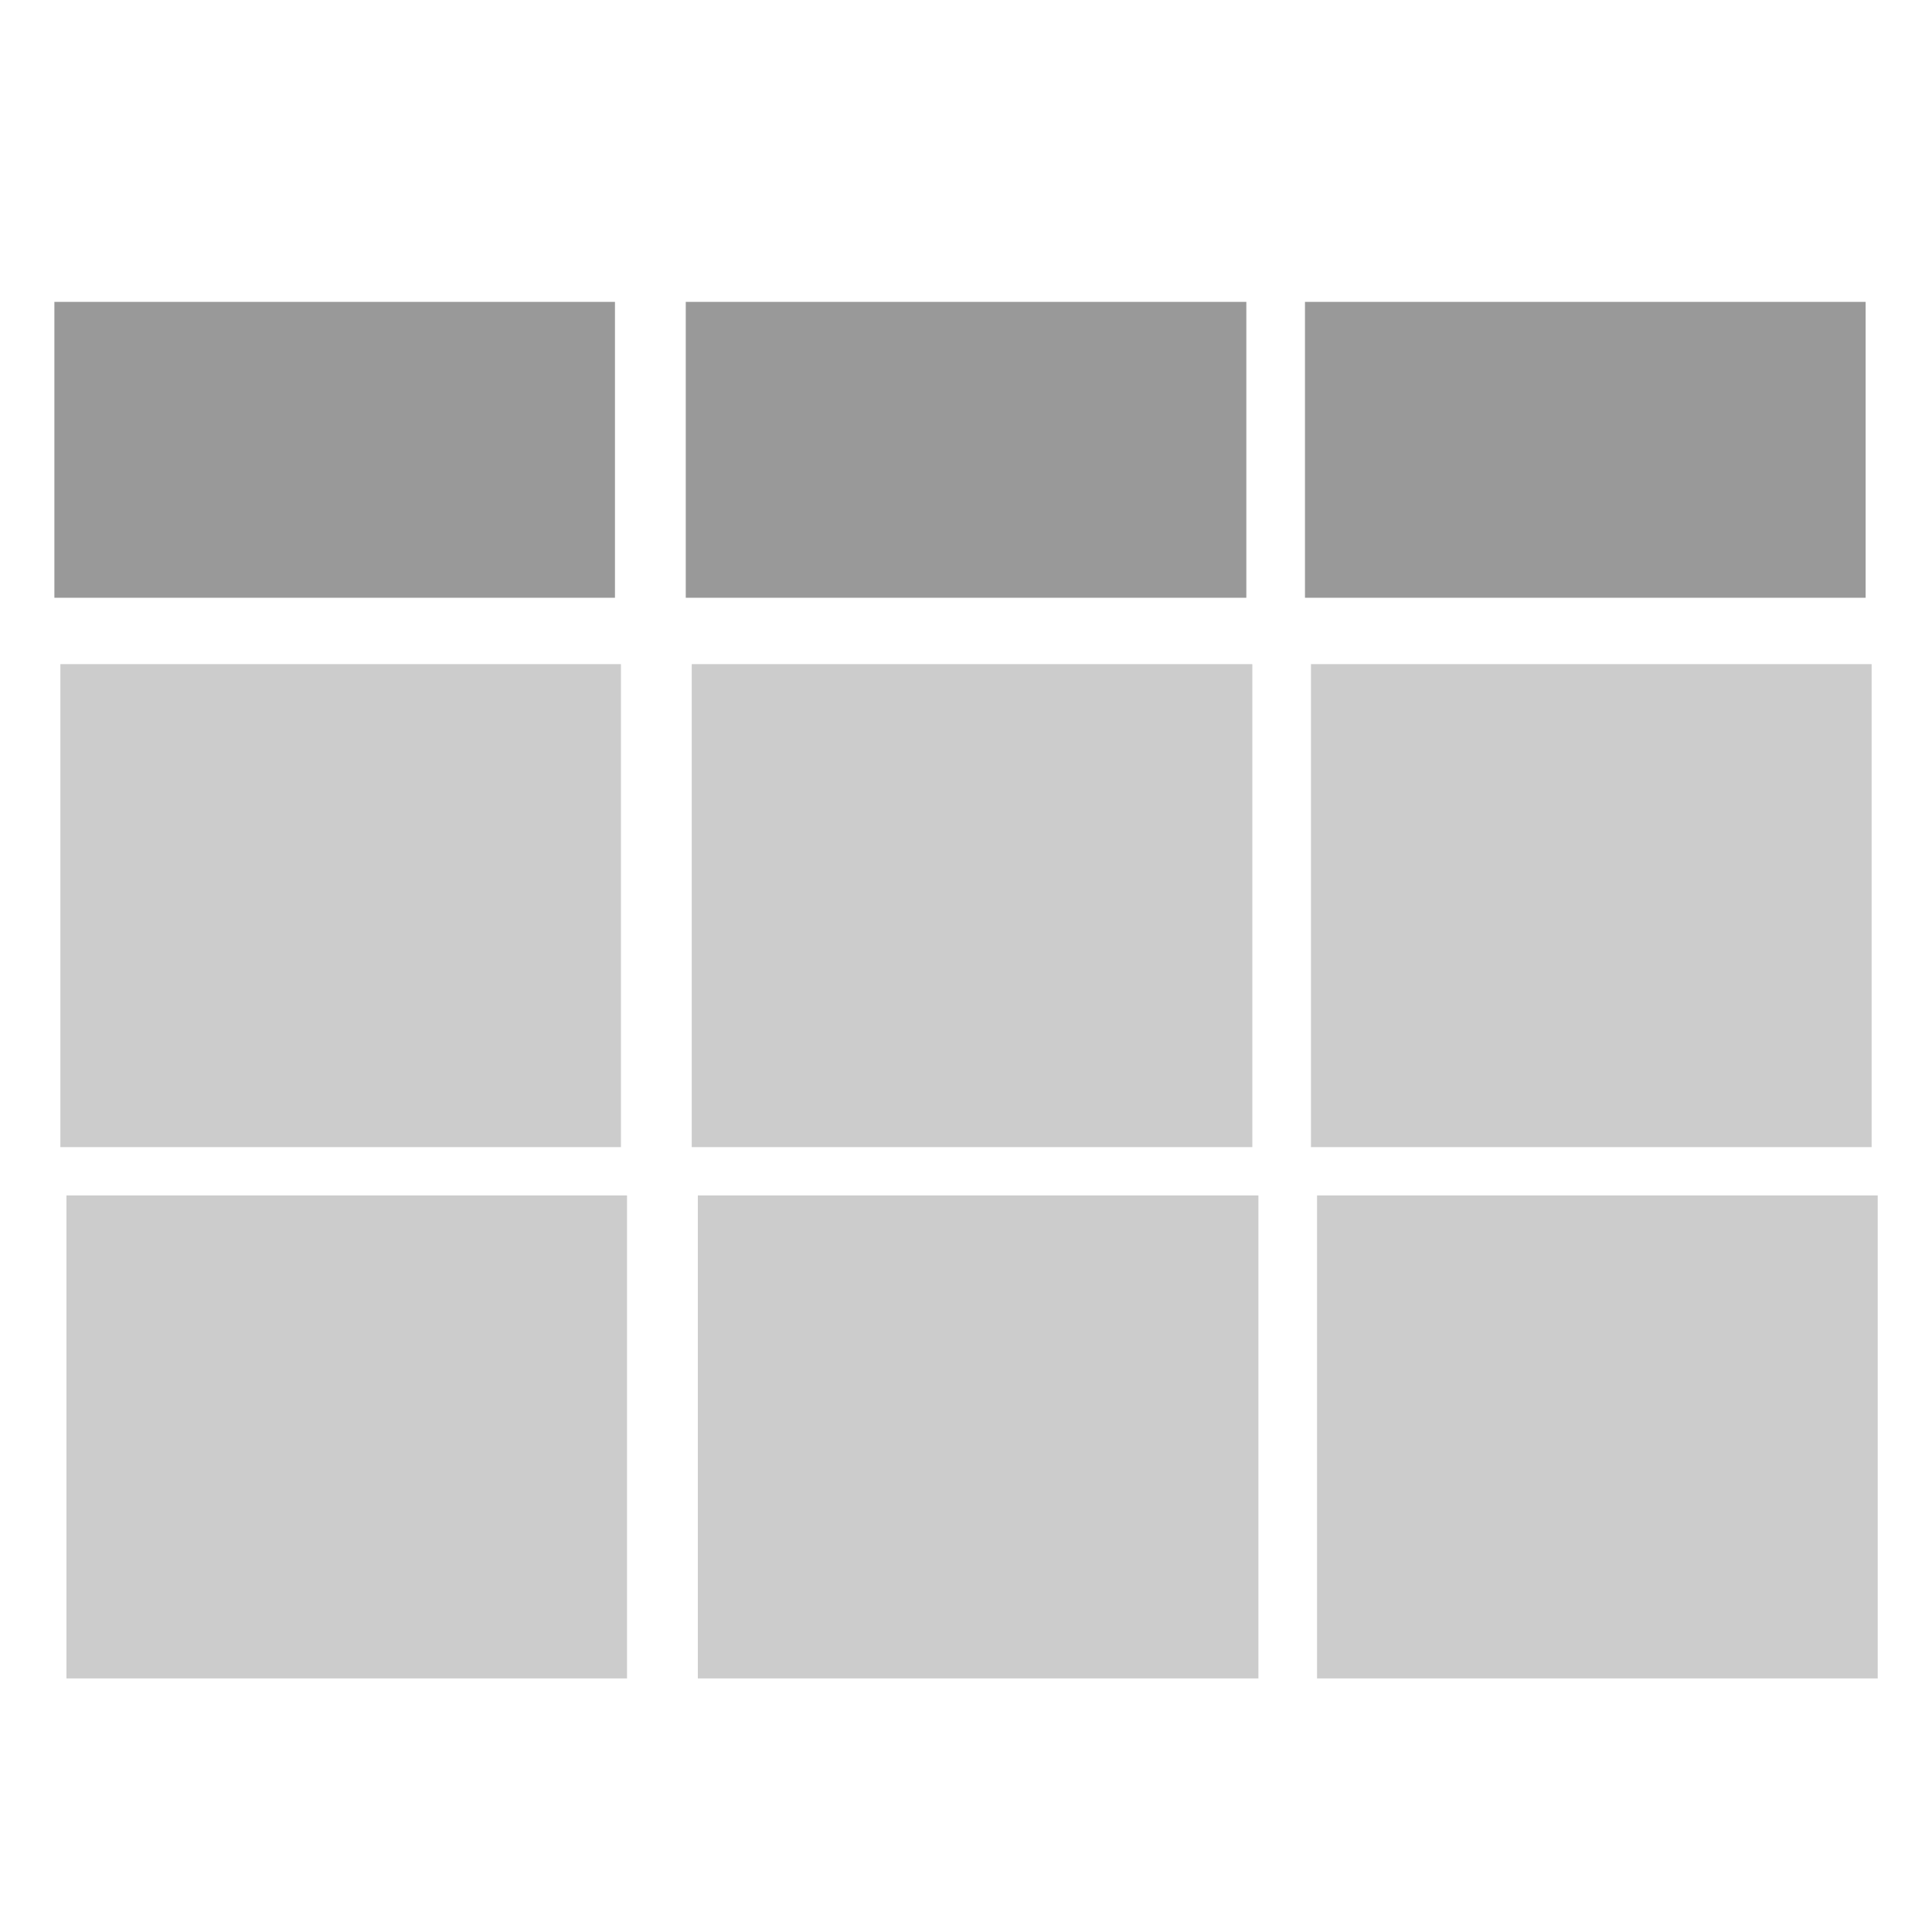 <?xml version="1.0" encoding="utf-8"?>
<!-- Generator: Adobe Illustrator 15.0.0, SVG Export Plug-In . SVG Version: 6.00 Build 0)  -->
<!DOCTYPE svg PUBLIC "-//W3C//DTD SVG 1.1//EN" "http://www.w3.org/Graphics/SVG/1.1/DTD/svg11.dtd">
<svg version="1.1"
	 id="svg2" inkscape:version="0.48.4 r9939" sodipodi:docname="basic.svg" xmlns:dc="http://purl.org/dc/elements/1.1/" xmlns:cc="http://creativecommons.org/ns#" xmlns:rdf="http://www.w3.org/1999/02/22-rdf-syntax-ns#" xmlns:svg="http://www.w3.org/2000/svg" xmlns:sodipodi="http://sodipodi.sourceforge.net/DTD/sodipodi-0.dtd" xmlns:inkscape="http://www.inkscape.org/namespaces/inkscape"
	 xmlns="http://www.w3.org/2000/svg" xmlns:xlink="http://www.w3.org/1999/xlink" x="0px" y="0px" width="20px" height="20px"
	 viewBox="0 0 20 20" enable-background="new 0 0 20 20" xml:space="preserve">
<sodipodi:namedview  inkscape:current-layer="svg2" inkscape:window-y="24" inkscape:window-x="65" inkscape:window-height="1056" inkscape:window-width="1855" inkscape:pageshadow="2" inkscape:pageopacity="0" id="namedview21" inkscape:window-maximized="1" borderopacity="1" bordercolor="#666666" showgrid="false" pagecolor="#ffffff" guidetolerance="10" inkscape:cy="15" gridtolerance="10" inkscape:cx="-0.81527822" objecttolerance="10" inkscape:zoom="7.8666667">
	</sodipodi:namedview>
<title  id="title4">acc_default_module</title>
<desc  id="desc6">Created with Sketch.</desc>
<rect x="0.563" y="3.125" fill="#999999" width="5.803" height="3.063"/>
<sodipodi:namedview  inkscape:current-layer="svg2" inkscape:window-y="24" inkscape:window-x="65" inkscape:window-height="1056" inkscape:window-width="1855" inkscape:pageshadow="2" inkscape:pageopacity="0" id="namedview21" inkscape:window-maximized="1" borderopacity="1" bordercolor="#666666" showgrid="false" pagecolor="#ffffff" guidetolerance="10" inkscape:cy="15" gridtolerance="10" inkscape:cx="-0.81527822" objecttolerance="10" inkscape:zoom="7.8666667">
	</sodipodi:namedview>
<title  id="title4">acc_default_module</title>
<desc  id="desc6">Created with Sketch.</desc>
<rect x="7.099" y="3.125" fill="#999999" width="5.803" height="3.063"/>
<sodipodi:namedview  inkscape:current-layer="svg2" inkscape:window-y="24" inkscape:window-x="65" inkscape:window-height="1056" inkscape:window-width="1855" inkscape:pageshadow="2" inkscape:pageopacity="0" id="namedview21" inkscape:window-maximized="1" borderopacity="1" bordercolor="#666666" showgrid="false" pagecolor="#ffffff" guidetolerance="10" inkscape:cy="15" gridtolerance="10" inkscape:cx="-0.81527822" objecttolerance="10" inkscape:zoom="7.8666667">
	</sodipodi:namedview>
<title  id="title4">acc_default_module</title>
<desc  id="desc6">Created with Sketch.</desc>
<rect x="13.509" y="3.125" fill="#999999" width="5.804" height="3.063"/>
<rect x="0.625" y="6.875" fill="#CCCCCC" width="5.803" height="5"/>
<rect x="7.161" y="6.875" fill="#CCCCCC" width="5.803" height="5"/>
<rect x="13.571" y="6.875" fill="#CCCCCC" width="5.804" height="5"/>
<rect x="0.688" y="12.375" fill="#CCCCCC" width="5.803" height="5"/>
<rect x="7.224" y="12.375" fill="#CCCCCC" width="5.803" height="5"/>
<rect x="13.634" y="12.375" fill="#CCCCCC" width="5.804" height="5"/>
</svg>
